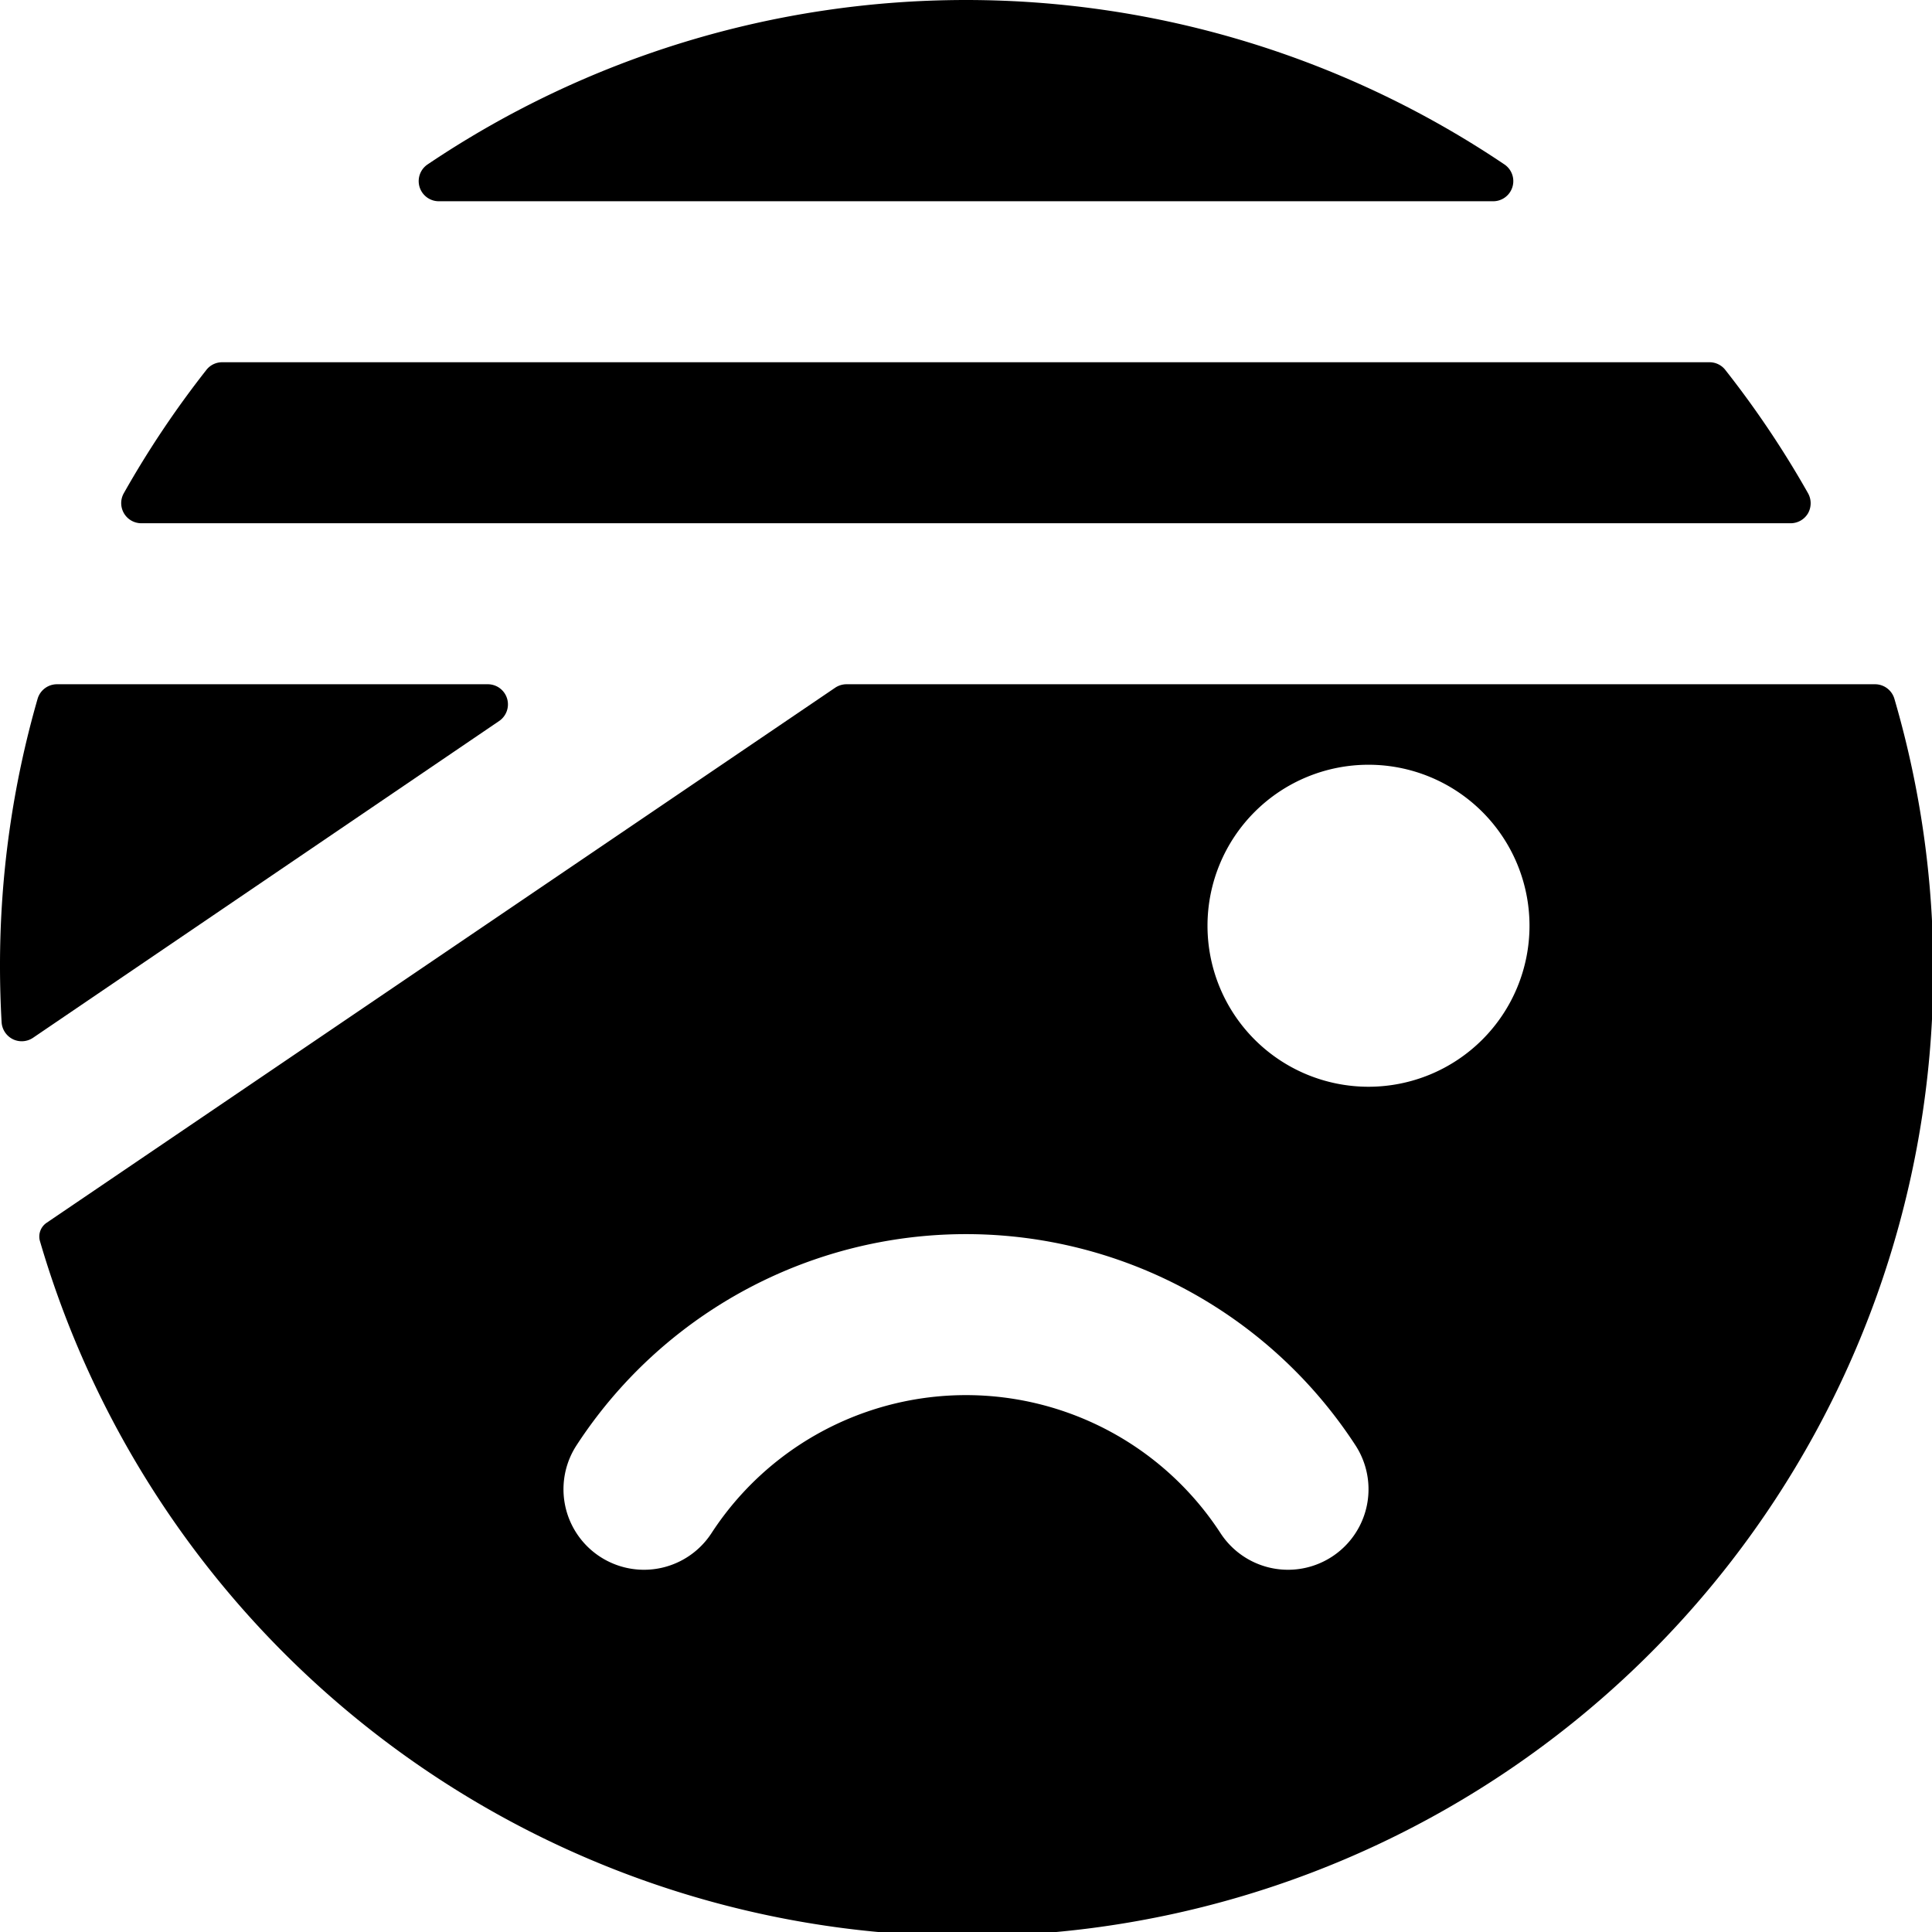 <svg xmlns="http://www.w3.org/2000/svg" viewBox="0 0 24 24"><title>smiley-head-sick</title><path d="M6.2,8.957A.25.25,0,0,0,6.063,8.5H.708a.251.251,0,0,0-.241.181A11.962,11.962,0,0,0,0,12q0,.35.02.7a.253.253,0,0,0,.139.209.251.251,0,0,0,.251-.017Z"/><path d="M10.516,8.5a.254.254,0,0,0-.141.043L.579,15.19a.206.206,0,0,0-.082.23A12,12,0,0,0,23.533,8.681a.251.251,0,0,0-.241-.181ZM17,9.5a2,2,0,1,1-2,2A2,2,0,0,1,17,9.5ZM7.162,17.954a5.773,5.773,0,0,1,9.676,0,1,1,0,0,1-1.676,1.092,3.772,3.772,0,0,0-6.324,0,1,1,0,1,1-1.676-1.092Z"/><path d="M22.244,6.5a.25.25,0,0,0,.216-.124.254.254,0,0,0,0-.249A12.094,12.094,0,0,0,21.436,4.6a.248.248,0,0,0-.2-.1H2.76a.248.248,0,0,0-.2.1A12.094,12.094,0,0,0,1.538,6.127a.25.25,0,0,0,.218.373Z"/><path d="M18.549,2.5a.25.25,0,0,0,.14-.457,11.972,11.972,0,0,0-13.378,0,.25.25,0,0,0,.14.457Z"/></svg>